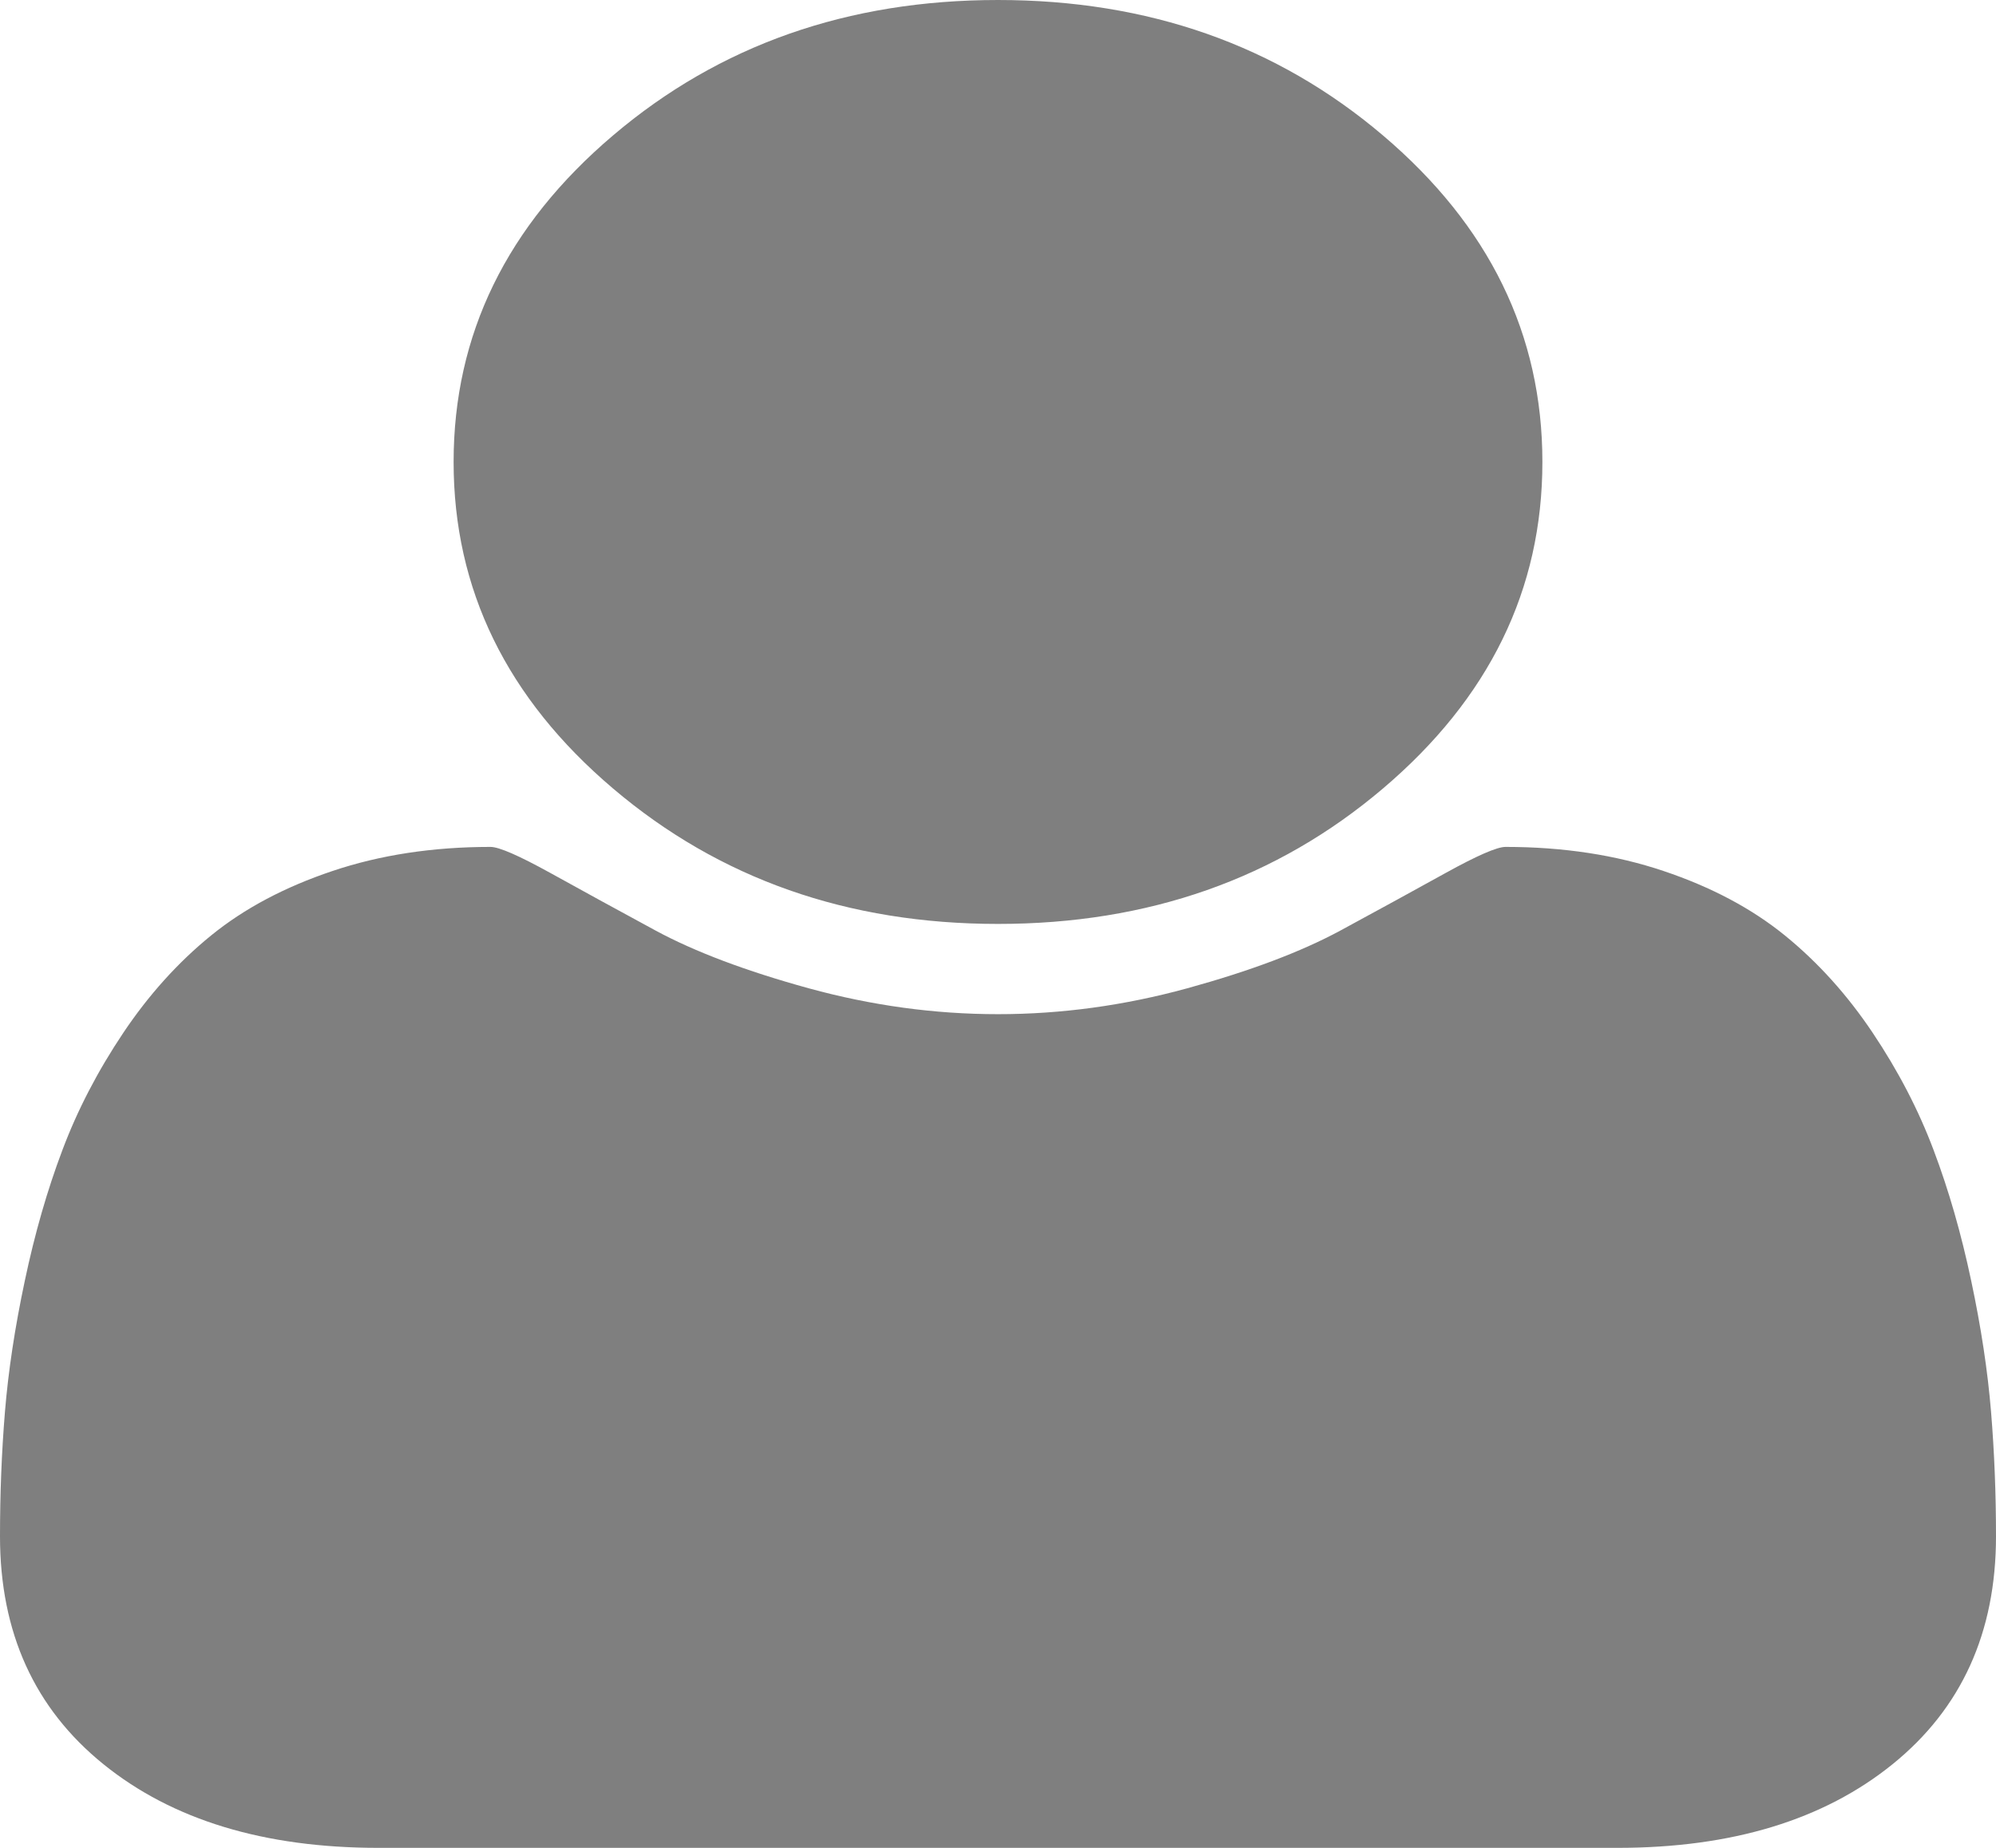 ﻿<?xml version="1.0" encoding="utf-8"?>
<svg version="1.1" xmlns:xlink="http://www.w3.org/1999/xlink" width="27px" height="25px" xmlns="http://www.w3.org/2000/svg">
  <g transform="matrix(1 0 0 1 -389 -746 )">
    <path d="M 26.933 19.1  C 26.978 19.648  27 20.209  27 20.785  C 27 22.087  26.533 23.115  25.6 23.869  C 24.667 24.623  23.427 25  21.88 25  L 5.12 25  C 3.573 25  2.333 24.623  1.4 23.869  C 0.467 23.115  0 22.087  0 20.785  C 0 20.209  0.022 19.648  0.067 19.1  C 0.112 18.552  0.201 17.961  0.336 17.326  C 0.47 16.691  0.639 16.102  0.844 15.56  C 1.048 15.017  1.323 14.488  1.668 13.973  C 2.013 13.458  2.41 13.018  2.857 12.655  C 3.305 12.291  3.851 12.001  4.497 11.784  C 5.142 11.567  5.855 11.458  6.635 11.458  C 6.75 11.458  7.018 11.575  7.44 11.808  C 7.862 12.042  8.338 12.302  8.869 12.59  C 9.4 12.877  10.09 13.137  10.94 13.371  C 11.79 13.604  12.643 13.721  13.5 13.721  C 14.357 13.721  15.21 13.604  16.06 13.371  C 16.91 13.137  17.6 12.877  18.131 12.59  C 18.662 12.302  19.138 12.042  19.56 11.808  C 19.982 11.575  20.25 11.458  20.365 11.458  C 21.145 11.458  21.858 11.567  22.503 11.784  C 23.149 12.001  23.695 12.291  24.143 12.655  C 24.59 13.018  24.987 13.458  25.332 13.973  C 25.677 14.488  25.952 15.017  26.156 15.56  C 26.361 16.102  26.53 16.691  26.664 17.326  C 26.799 17.961  26.888 18.552  26.933 19.1  Z M 18.706 1.831  C 20.145 3.052  20.864 4.525  20.864 6.25  C 20.864 7.975  20.145 9.448  18.706 10.669  C 17.268 11.89  15.533 12.5  13.5 12.5  C 11.467 12.5  9.732 11.89  8.294 10.669  C 6.855 9.448  6.136 7.975  6.136 6.25  C 6.136 4.525  6.855 3.052  8.294 1.831  C 9.732 0.61  11.467 0  13.5 0  C 15.533 0  17.268 0.61  18.706 1.831  Z " fill-rule="nonzero" fill="#7f7f7f" stroke="none" transform="matrix(1 0 0 1 389 746 )" />
  </g>
</svg>